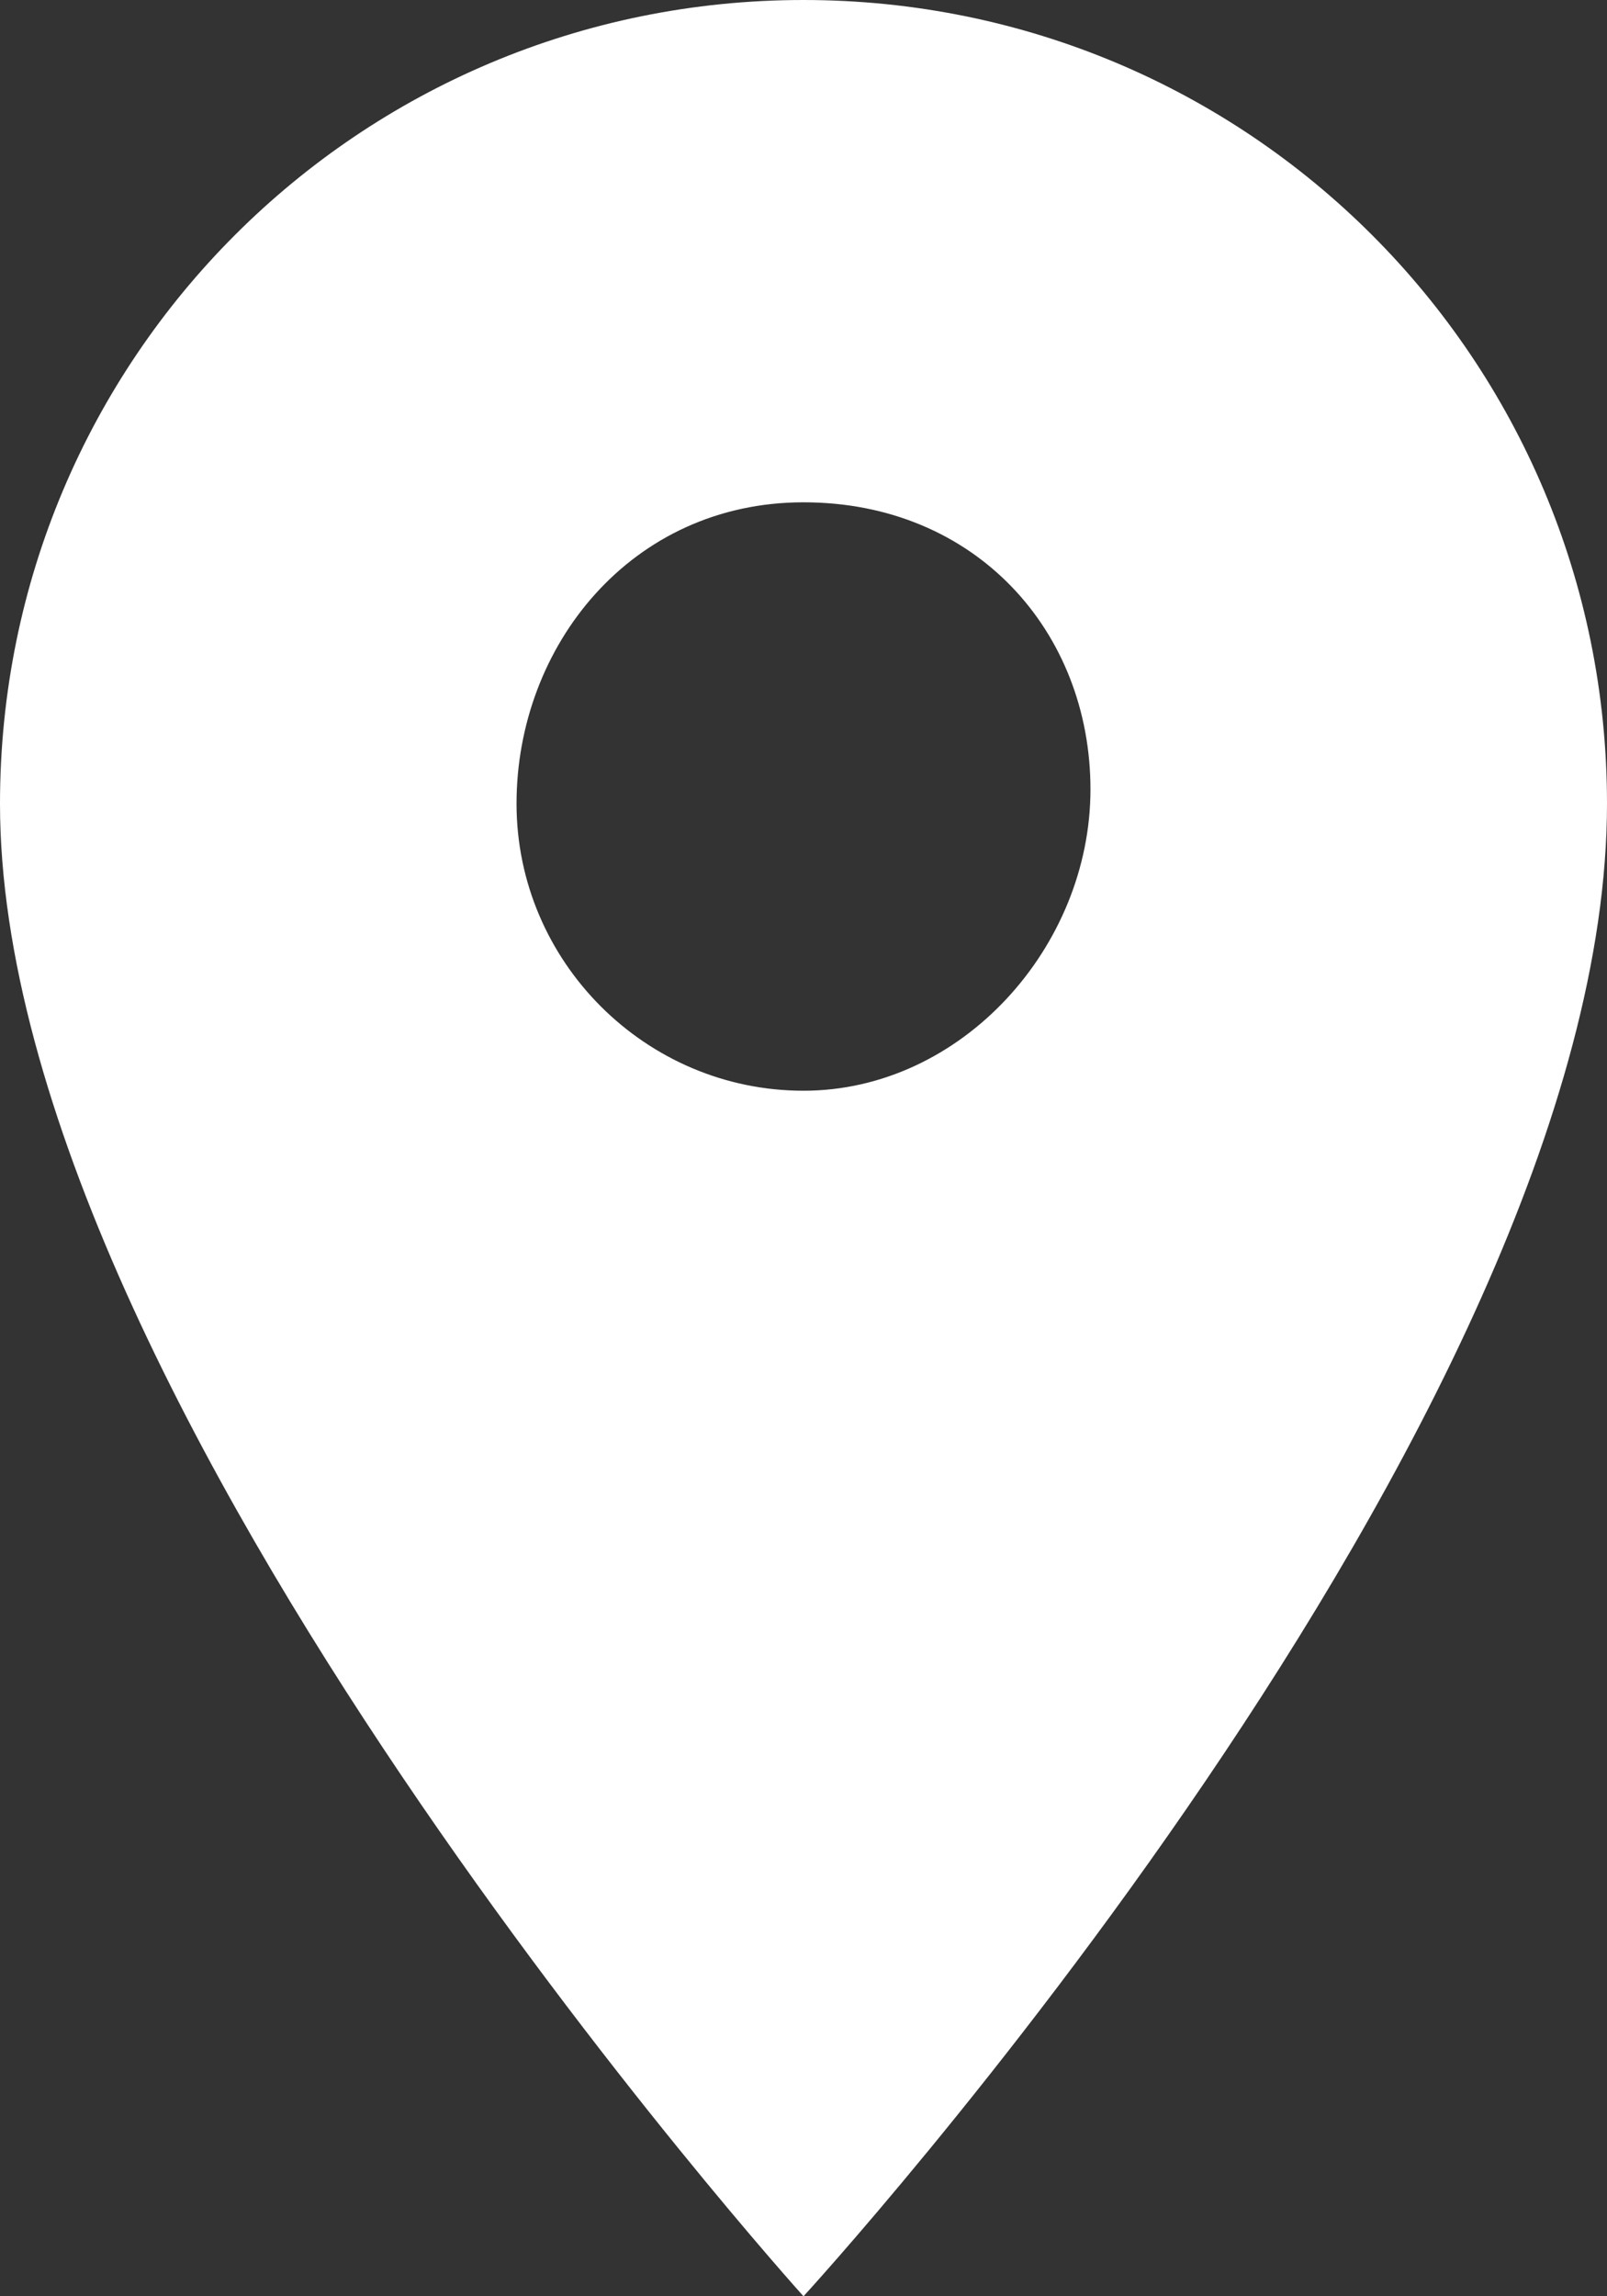 <?xml version="1.0" encoding="utf-8"?>
<!-- Generator: Adobe Illustrator 20.0.0, SVG Export Plug-In . SVG Version: 6.00 Build 0)  -->
<svg version="1.0" id="Layer_1" xmlns="http://www.w3.org/2000/svg" xmlns:xlink="http://www.w3.org/1999/xlink" x="0px" y="0px"
	 viewBox="0 0 11.2 16" style="enable-background:new 0 0 11.2 16;" xml:space="preserve">
<rect x="0" y="0" width="11.2" height="16" fill="#333333" stroke="none"/>
<style type="text/css">
	.st0{fill:#FFFFFF;}
</style>
<path id="XMLID_2_" class="st0" d="M5.6,0C2.5,0,0,2.5,0,5.6C0,9.8,5.6,16,5.6,16s5.6-6.1,5.6-10.4C11.2,2.5,8.7,0,5.6,0z M5.6,7.6
	c-1.1,0-2-0.9-2-2s0.8-2.1,2-2.1s2,0.9,2,2S6.7,7.6,5.6,7.6z"/>
</svg>
